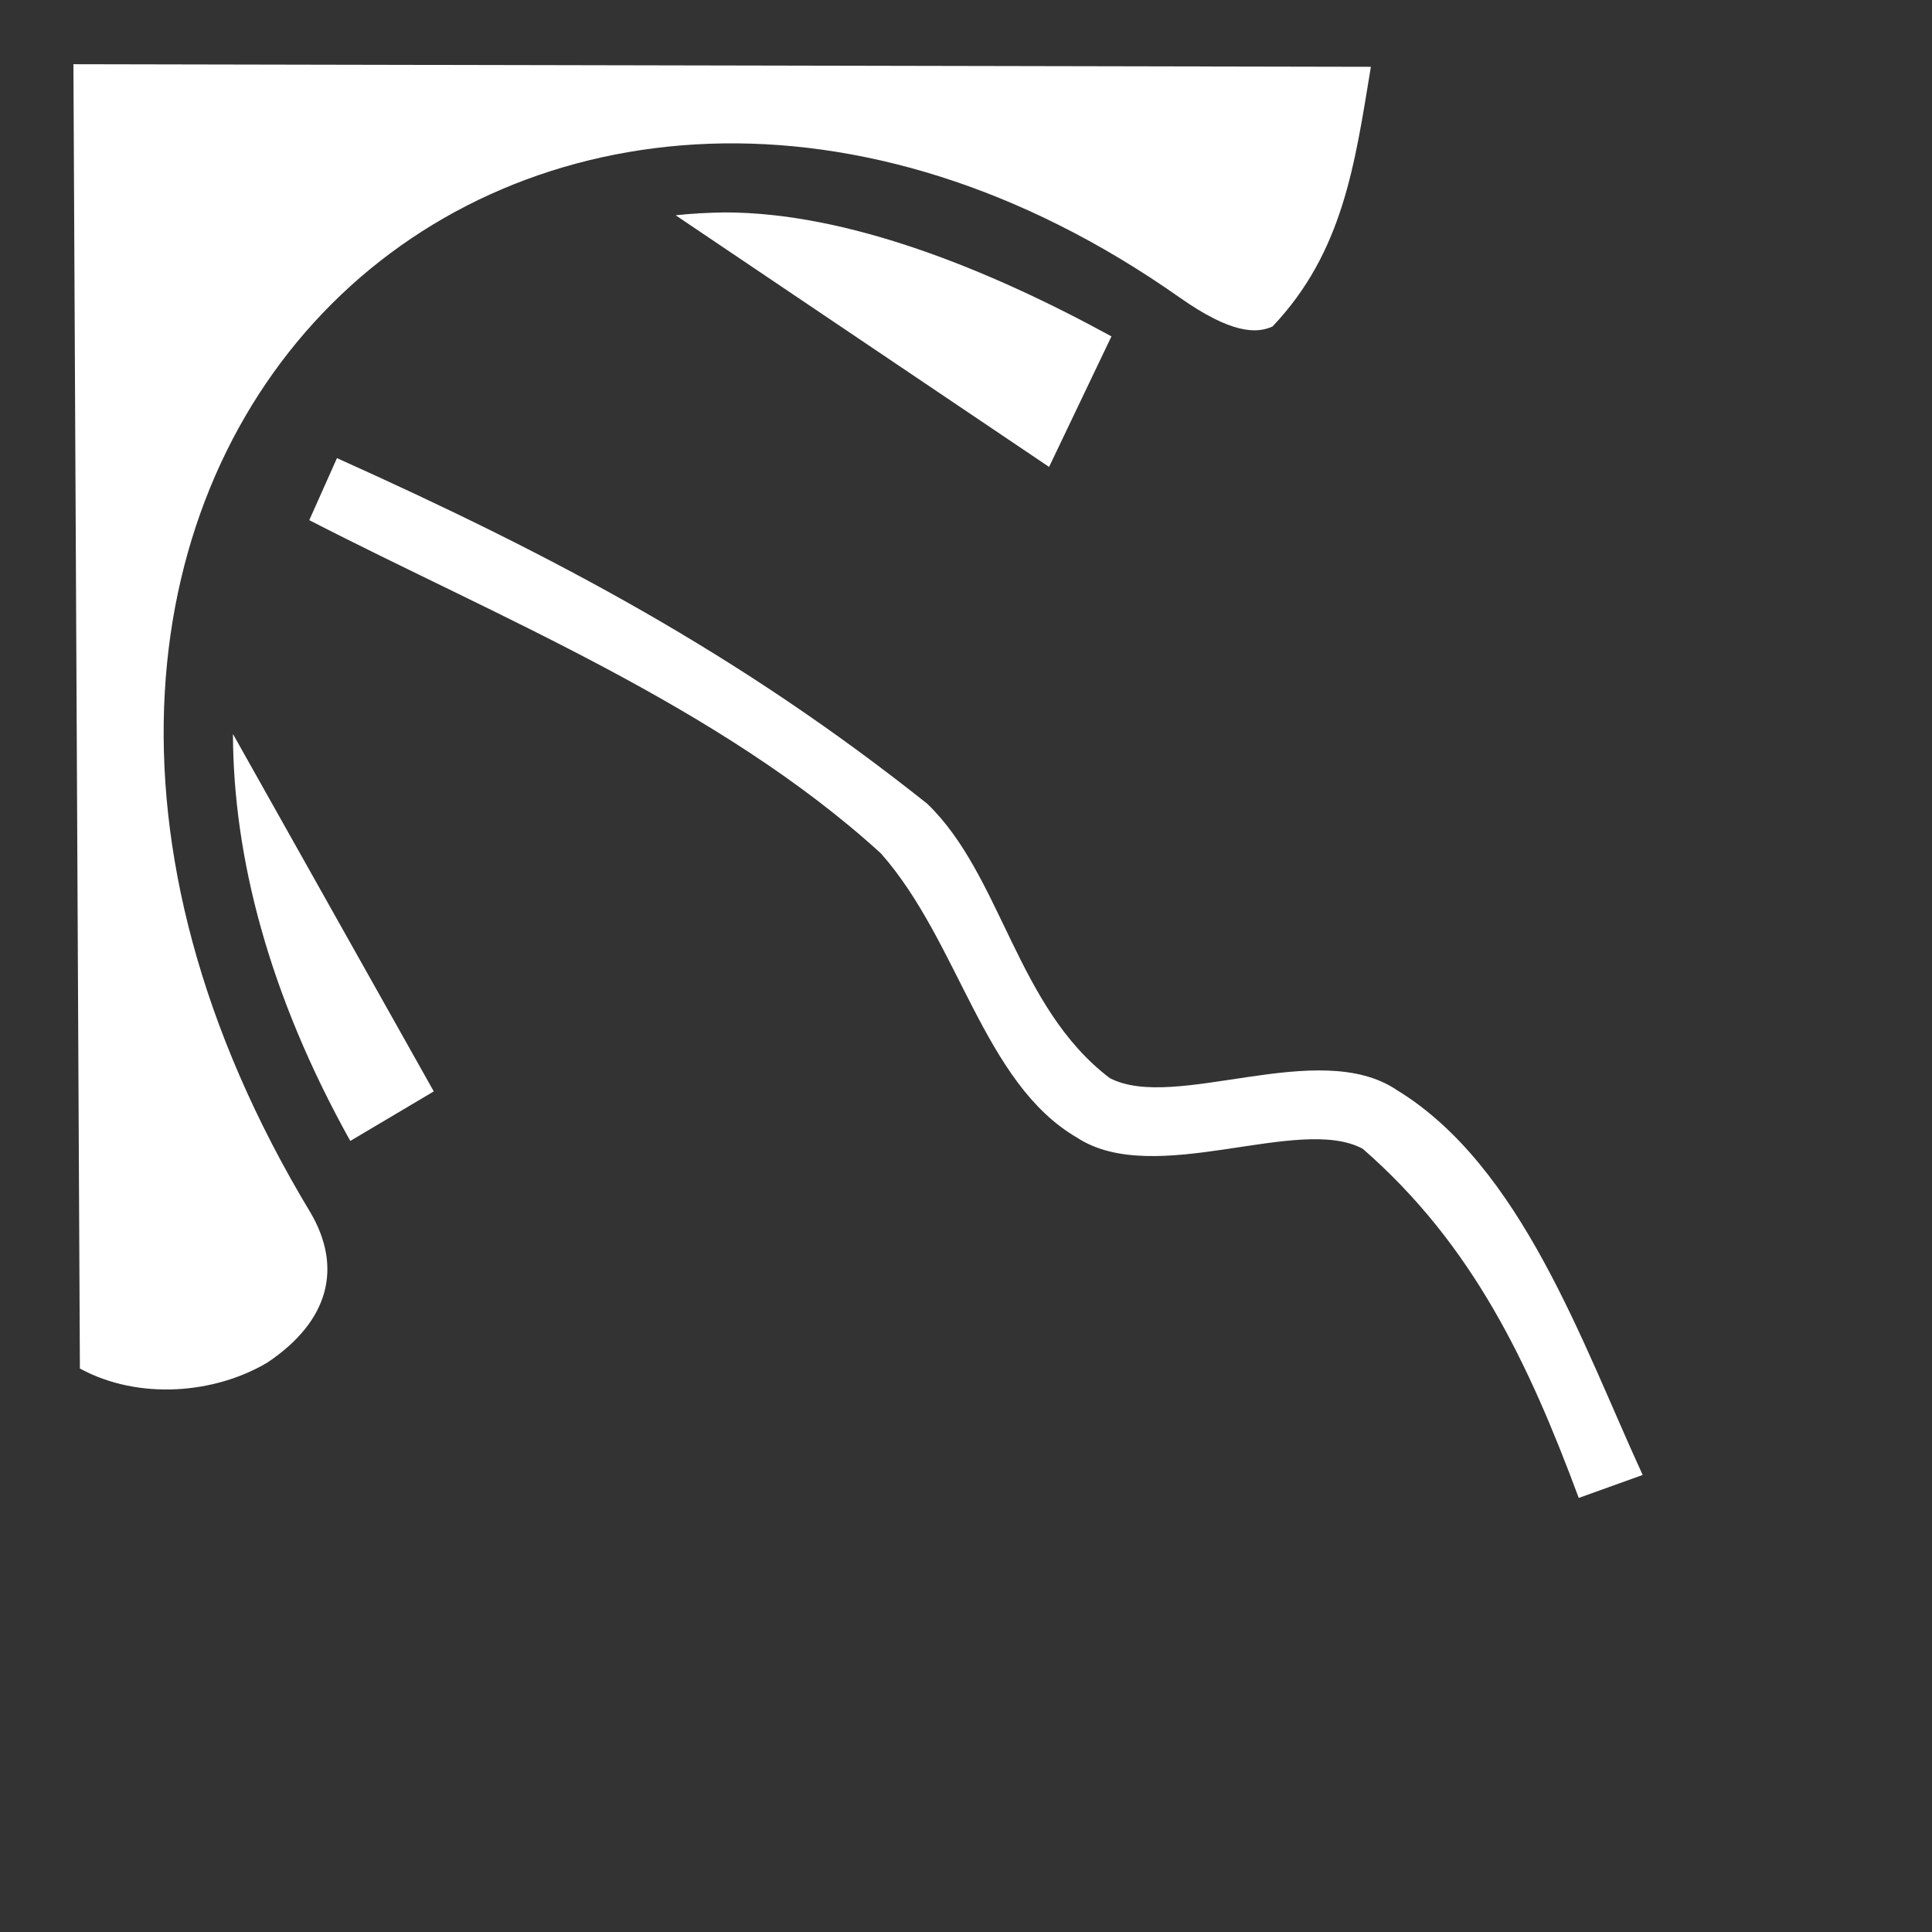 <?xml version="1.0" encoding="UTF-8" standalone="no"?>
<svg
   width="512" height="512"
   viewBox="0 0 512 512"
   version="1.1"
   id="svg2871"
   sodipodi:docname="choking2.svg"
   inkscape:version="1.1.2 (0a00cf5339, 2022-02-04, custom)"
   xmlns:inkscape="http://www.inkscape.org/namespaces/inkscape"
   xmlns:sodipodi="http://sodipodi.sourceforge.net/DTD/sodipodi-0.dtd"
   xmlns="http://www.w3.org/2000/svg"
   xmlns:svg="http://www.w3.org/2000/svg">
  <rect x="0" y="0" width="512" height="512" fill="#333333" stroke="none"/>
  <defs
     id="defs2875" />
  <sodipodi:namedview
     id="namedview2873"
     pagecolor="#000000"
     bordercolor="#666666"
     borderopacity="1.0"
     inkscape:pageshadow="2"
     inkscape:pageopacity="0"
     inkscape:pagecheckerboard="false"
     showgrid="false"
     inkscape:zoom="1.2402344"
     inkscape:cx="391.45827"
     inkscape:cy="256"
     inkscape:window-width="1716"
     inkscape:window-height="1413"
     inkscape:window-x="1440"
     inkscape:window-y="673"
     inkscape:window-maximized="1"
     inkscape:current-layer="svg2871" />
  <path
     d="m 19.455,17.016 1.717,345.656 c 15.677,8.52 35.932,6.66 49.75,-1.625 16.377,-10.994 19.86,-25.201 11.346,-39.719 C 23.28,223.543 36.424,131.91 87.955,80.486 c 51.53,-51.424 140.25,-61.074 224.688,-1.627 13.64,9.602 20.365,9.61 24.593,7.657 18.702,-19.697 21.81,-43.01 26.063,-68.813 z M 192.08,56.295 c -4.418,0.057 -8.754,0.3 -13.033,0.75 l 98.97,66.691 16.53,-34.595 C 261.985,71.343 224.73,56.293 192.08,56.295 Z m -102.781,65.113 -7.338,16.436 c 49.115,25.31 108.604,49.194 151.504,88.33 20.722,23.473 27.135,60.83 51.875,75.26 20.624,13.592 58.792,-6.191 75.812,3.017 29.144,25.403 43.935,56.729 57.233,92.516 l 16.94,-6.086 c -16.039,-34.888 -32.092,-81.84 -65.151,-102.006 -20.793,-14.056 -58.732,5.845 -76.078,-3.168 -24.742,-18.789 -28.585,-53.611 -48.334,-72.678 -50.073,-39.844 -98.611,-65.607 -156.463,-91.62 z m -27.565,73.108 0.002,0.004 v -0.004 z m 0.002,0.004 c 0.081,32.477 9.462,69.047 31.094,107.84 l 22.125,-13.126 z"
     fill="#ffffff"
     fill-opacity="1"
     id="path2867"
     sodipodi:nodetypes="cccccccccccccccccccccccccccccccccc" />
</svg>
